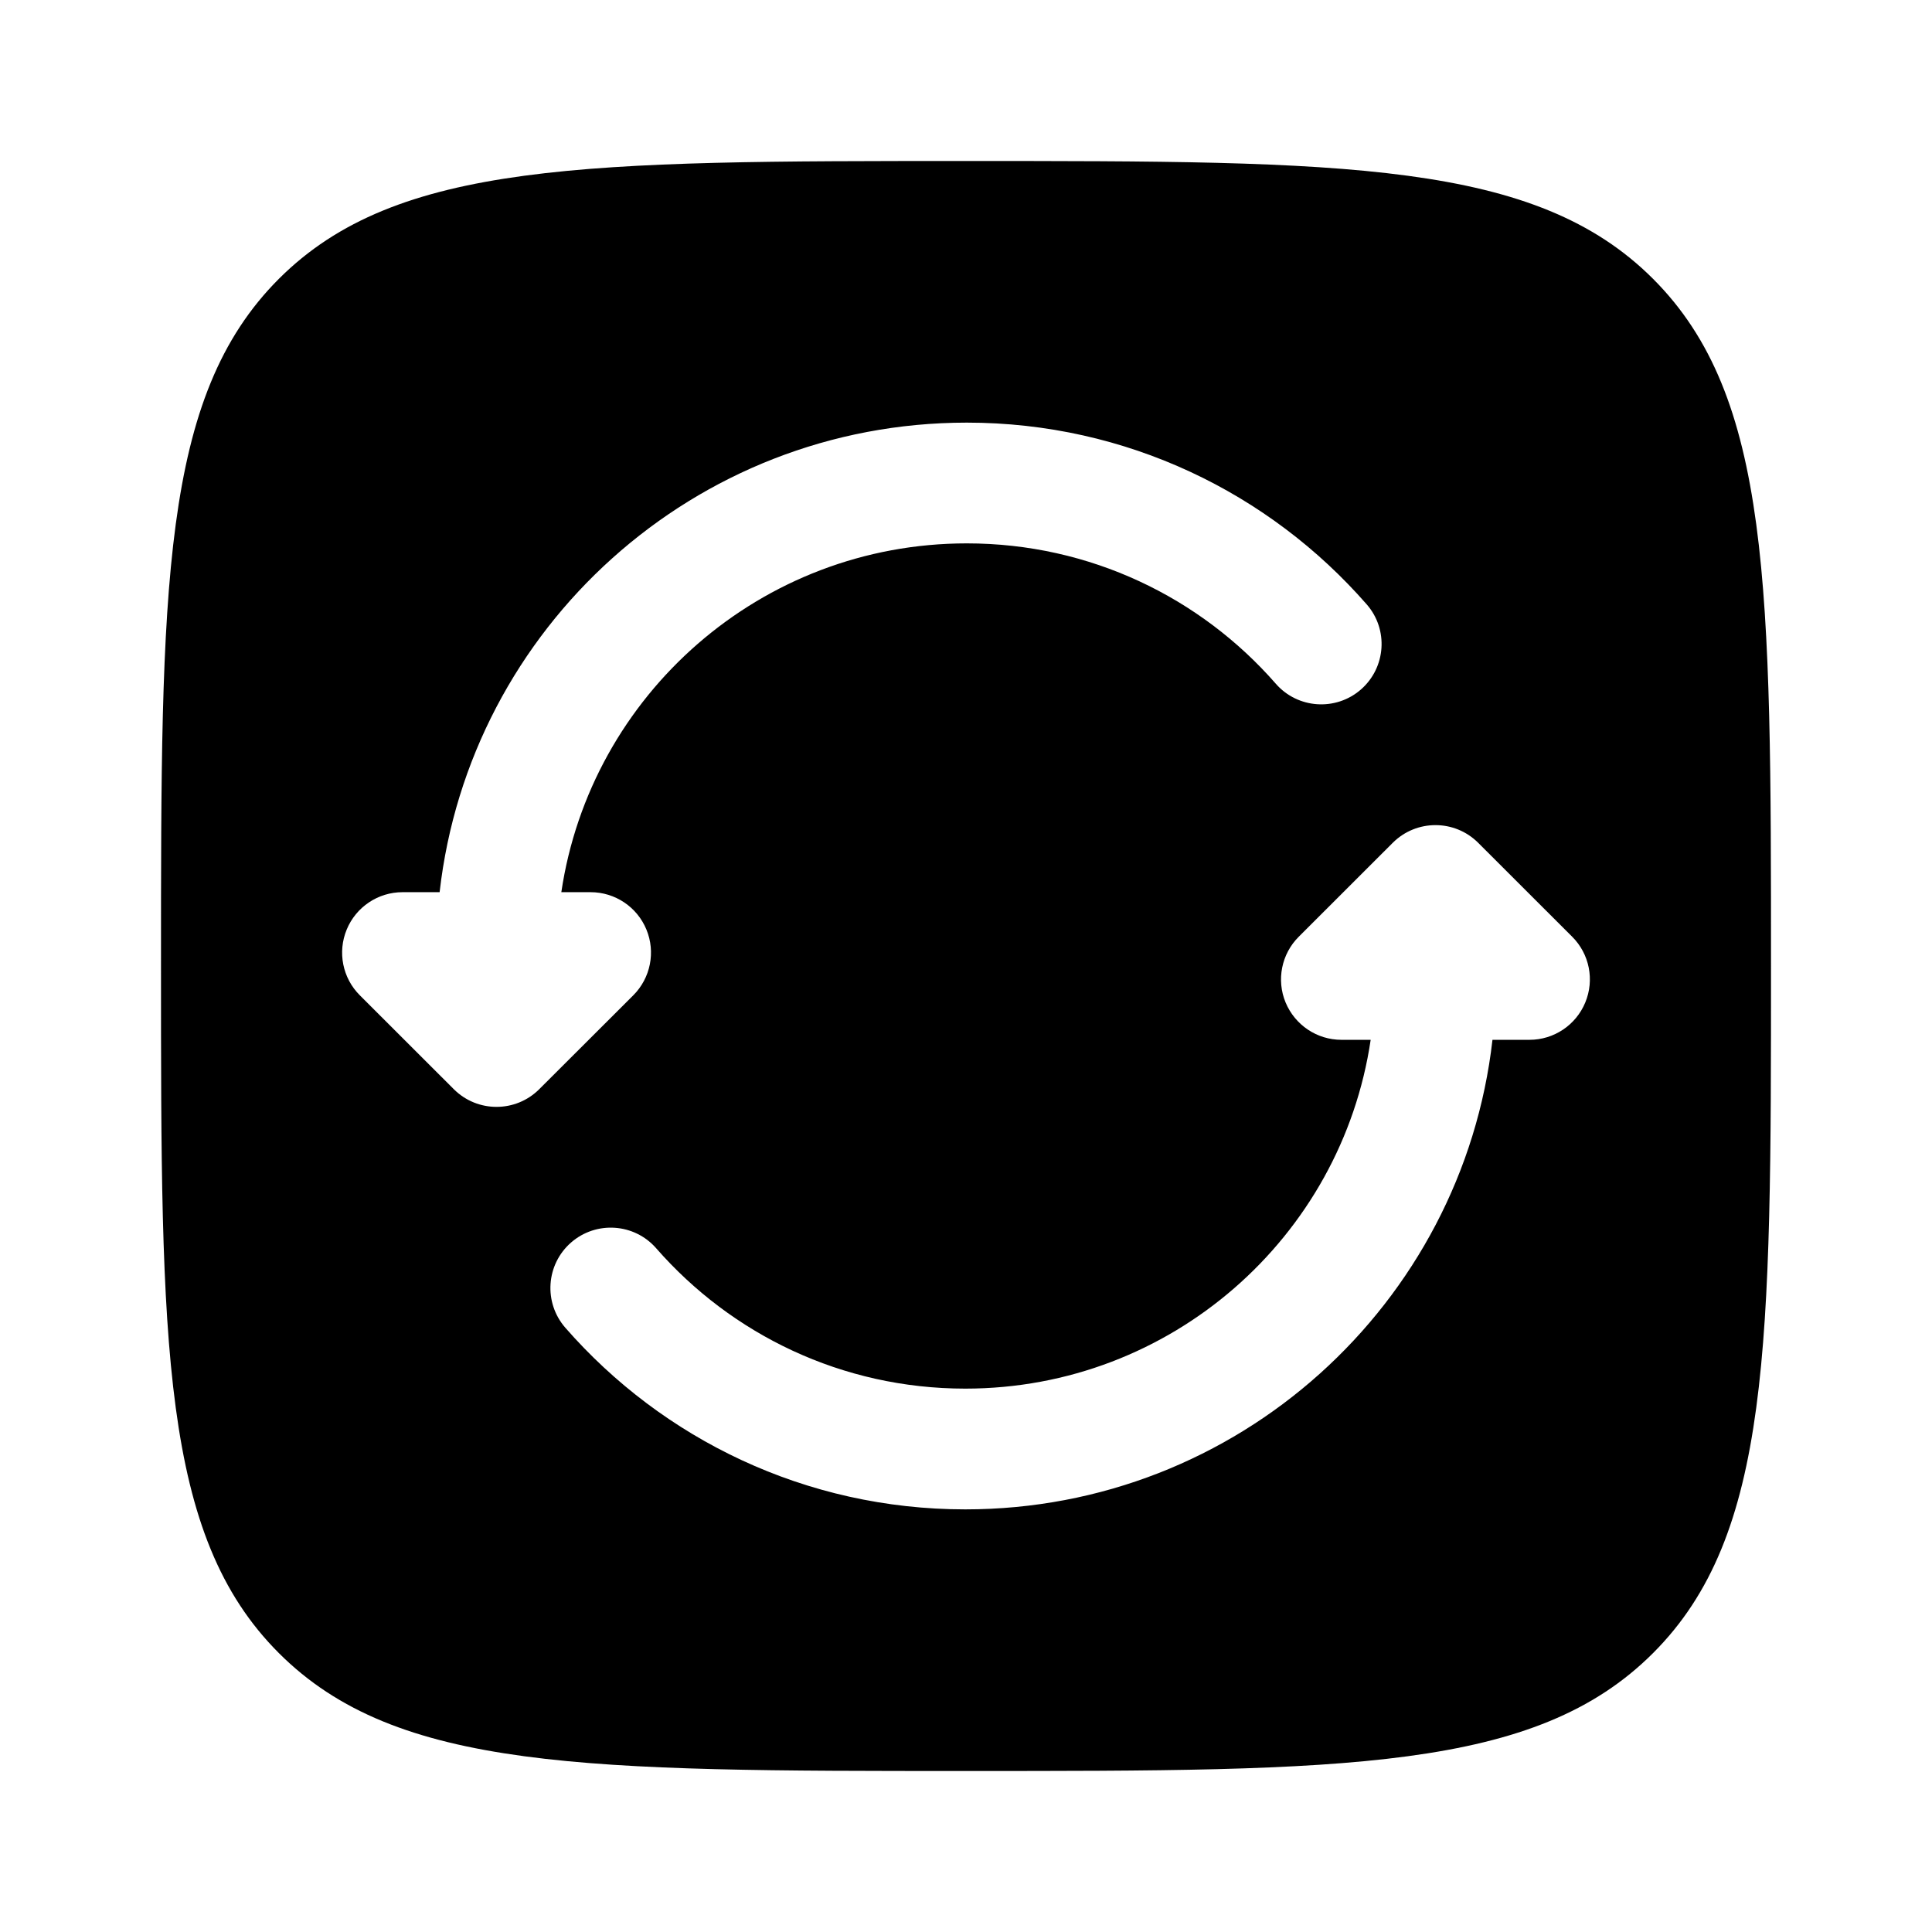 <svg width="24" height="24" viewBox="0 0 24 24" xmlns="http://www.w3.org/2000/svg">
    <path fill-rule="evenodd" clip-rule="evenodd" d="M3.464 3.464C2 4.929 2 7.286 2 12C2 16.714 2 19.071 3.464 20.535C4.929 22 7.286 22 12 22C16.714 22 19.071 22 20.535 20.535C22 19.071 22 16.714 22 12C22 7.286 22 4.929 20.535 3.464C19.071 2 16.714 2 12 2C7.286 2 4.929 2 3.464 3.464ZM5.461 11.083C5.833 7.8 8.624 5.25 12.01 5.25C13.992 5.25 15.77 6.125 16.977 7.507C17.25 7.818 17.218 8.292 16.906 8.565C16.594 8.837 16.12 8.805 15.848 8.493C14.914 7.424 13.541 6.75 12.01 6.75C9.452 6.75 7.336 8.632 6.973 11.083H7.337C7.64 11.083 7.914 11.266 8.03 11.547C8.146 11.827 8.081 12.15 7.867 12.364L6.698 13.531C6.405 13.823 5.931 13.823 5.638 13.531L4.47 12.364C4.255 12.15 4.191 11.827 4.307 11.547C4.423 11.266 4.697 11.083 5 11.083H5.461ZM17.302 10.469C17.595 10.177 18.069 10.177 18.362 10.469L19.53 11.636C19.745 11.85 19.809 12.173 19.693 12.453C19.577 12.734 19.303 12.917 19 12.917H18.54C18.167 16.2 15.376 18.75 11.991 18.75C10.008 18.75 8.23 17.875 7.023 16.494C6.75 16.181 6.782 15.708 7.094 15.435C7.406 15.163 7.88 15.195 8.152 15.507C9.087 16.576 10.459 17.25 11.991 17.25C14.548 17.25 16.664 15.368 17.027 12.917H16.664C16.36 12.917 16.087 12.734 15.97 12.453C15.854 12.173 15.919 11.85 16.134 11.636L17.302 10.469Z"/>
</svg>
